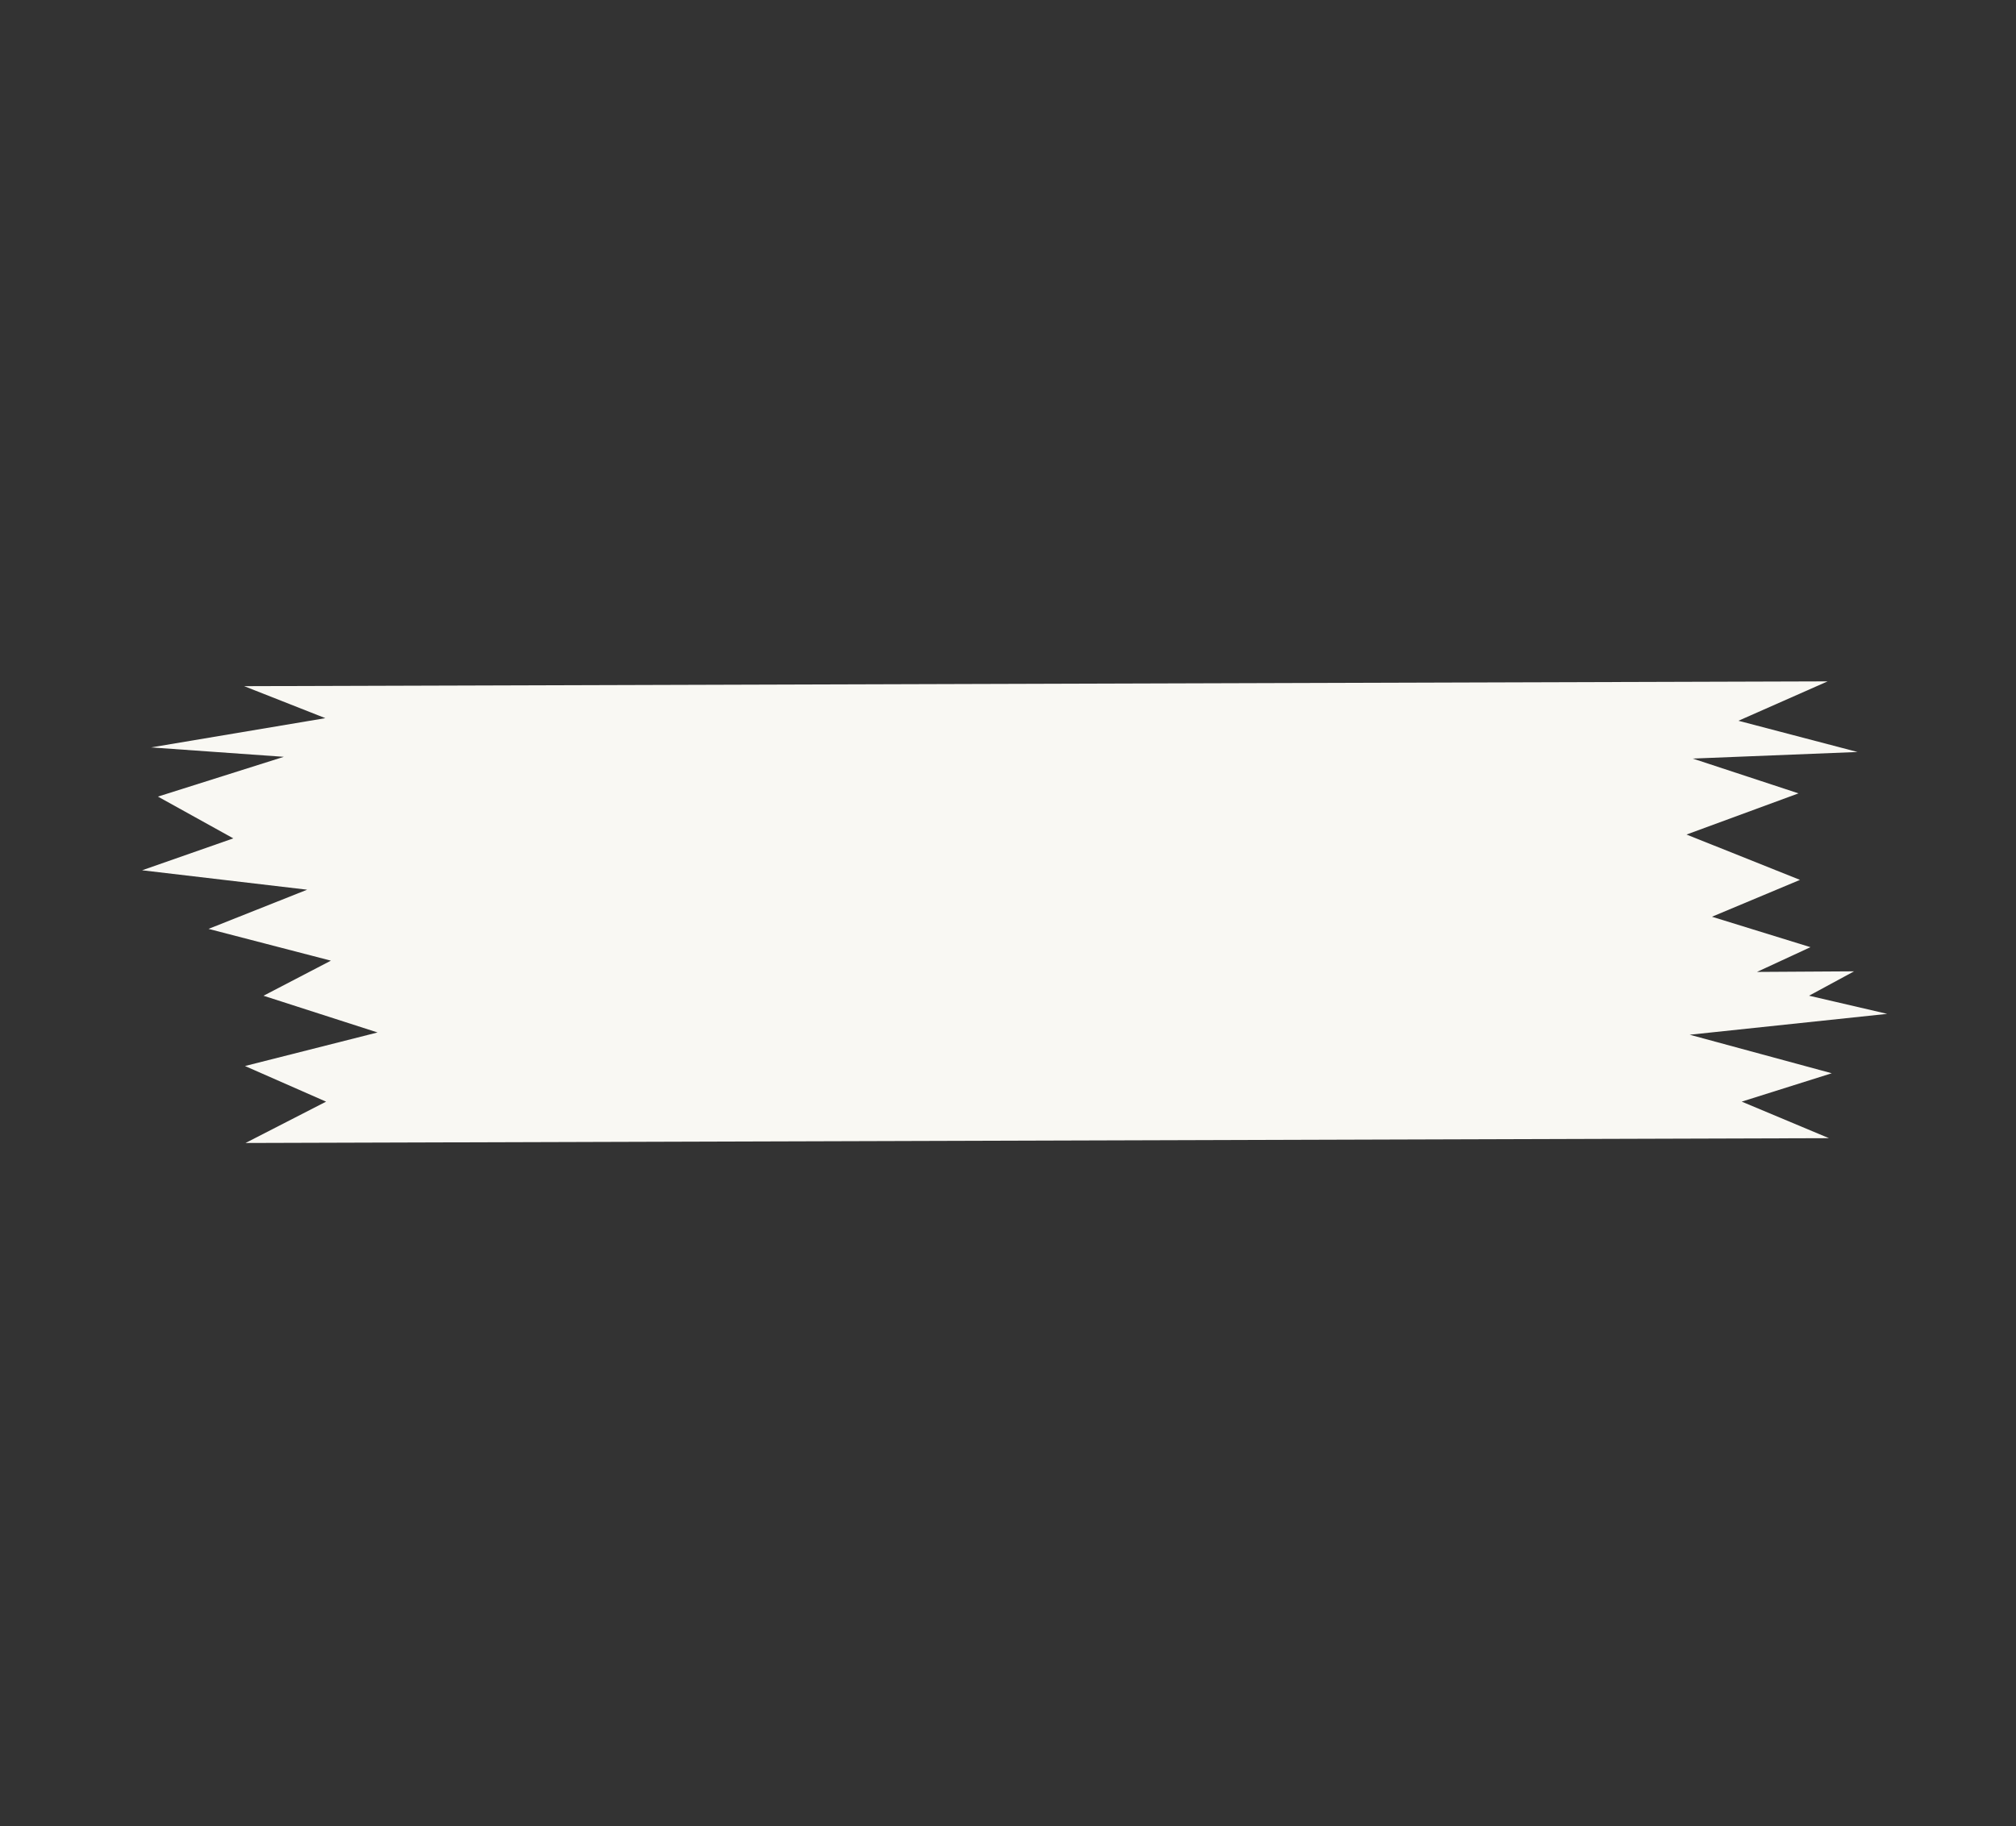 <svg xmlns="http://www.w3.org/2000/svg" width="179.676" height="162.792" viewBox="0 0 179.676 162.792"><rect x="0" y="0" width="179.676" height="162.792" fill="#333333" stroke="none"/><defs><style>.a{fill:#f9f8f3;}</style></defs><g transform="matrix(-0.875, -0.485, 0.485, -0.875, -1279.047, 2833.774)"><g transform="translate(63.316 3018.782)"><path class="a" d="M2382.519,1243.817l5.248-6.922-10.629,2.711,12.554-7.63-9.743,1.856,6.948-8.046-10.8,1.366,5.267-6.674-8.991,1.883,3.1-4.241-7.542,4.241,2.456-3.844-6.875,1.961L2378,1210.321l-12.733,3.132,5.79-6.1-8.378.92,123.171-68.762-4.49,6.7,7.857-.725-8.879,8.341,10.472-2.064-3.736,5.646,10.908-2.809-5.992,7.314,13.7-5.615-5.729,6.426h7.679l-8.092,8.538,10.75-5-12.315,9.806,7.708-1.013Z" transform="translate(-2362.678 -1139.515)"/></g></g></svg>